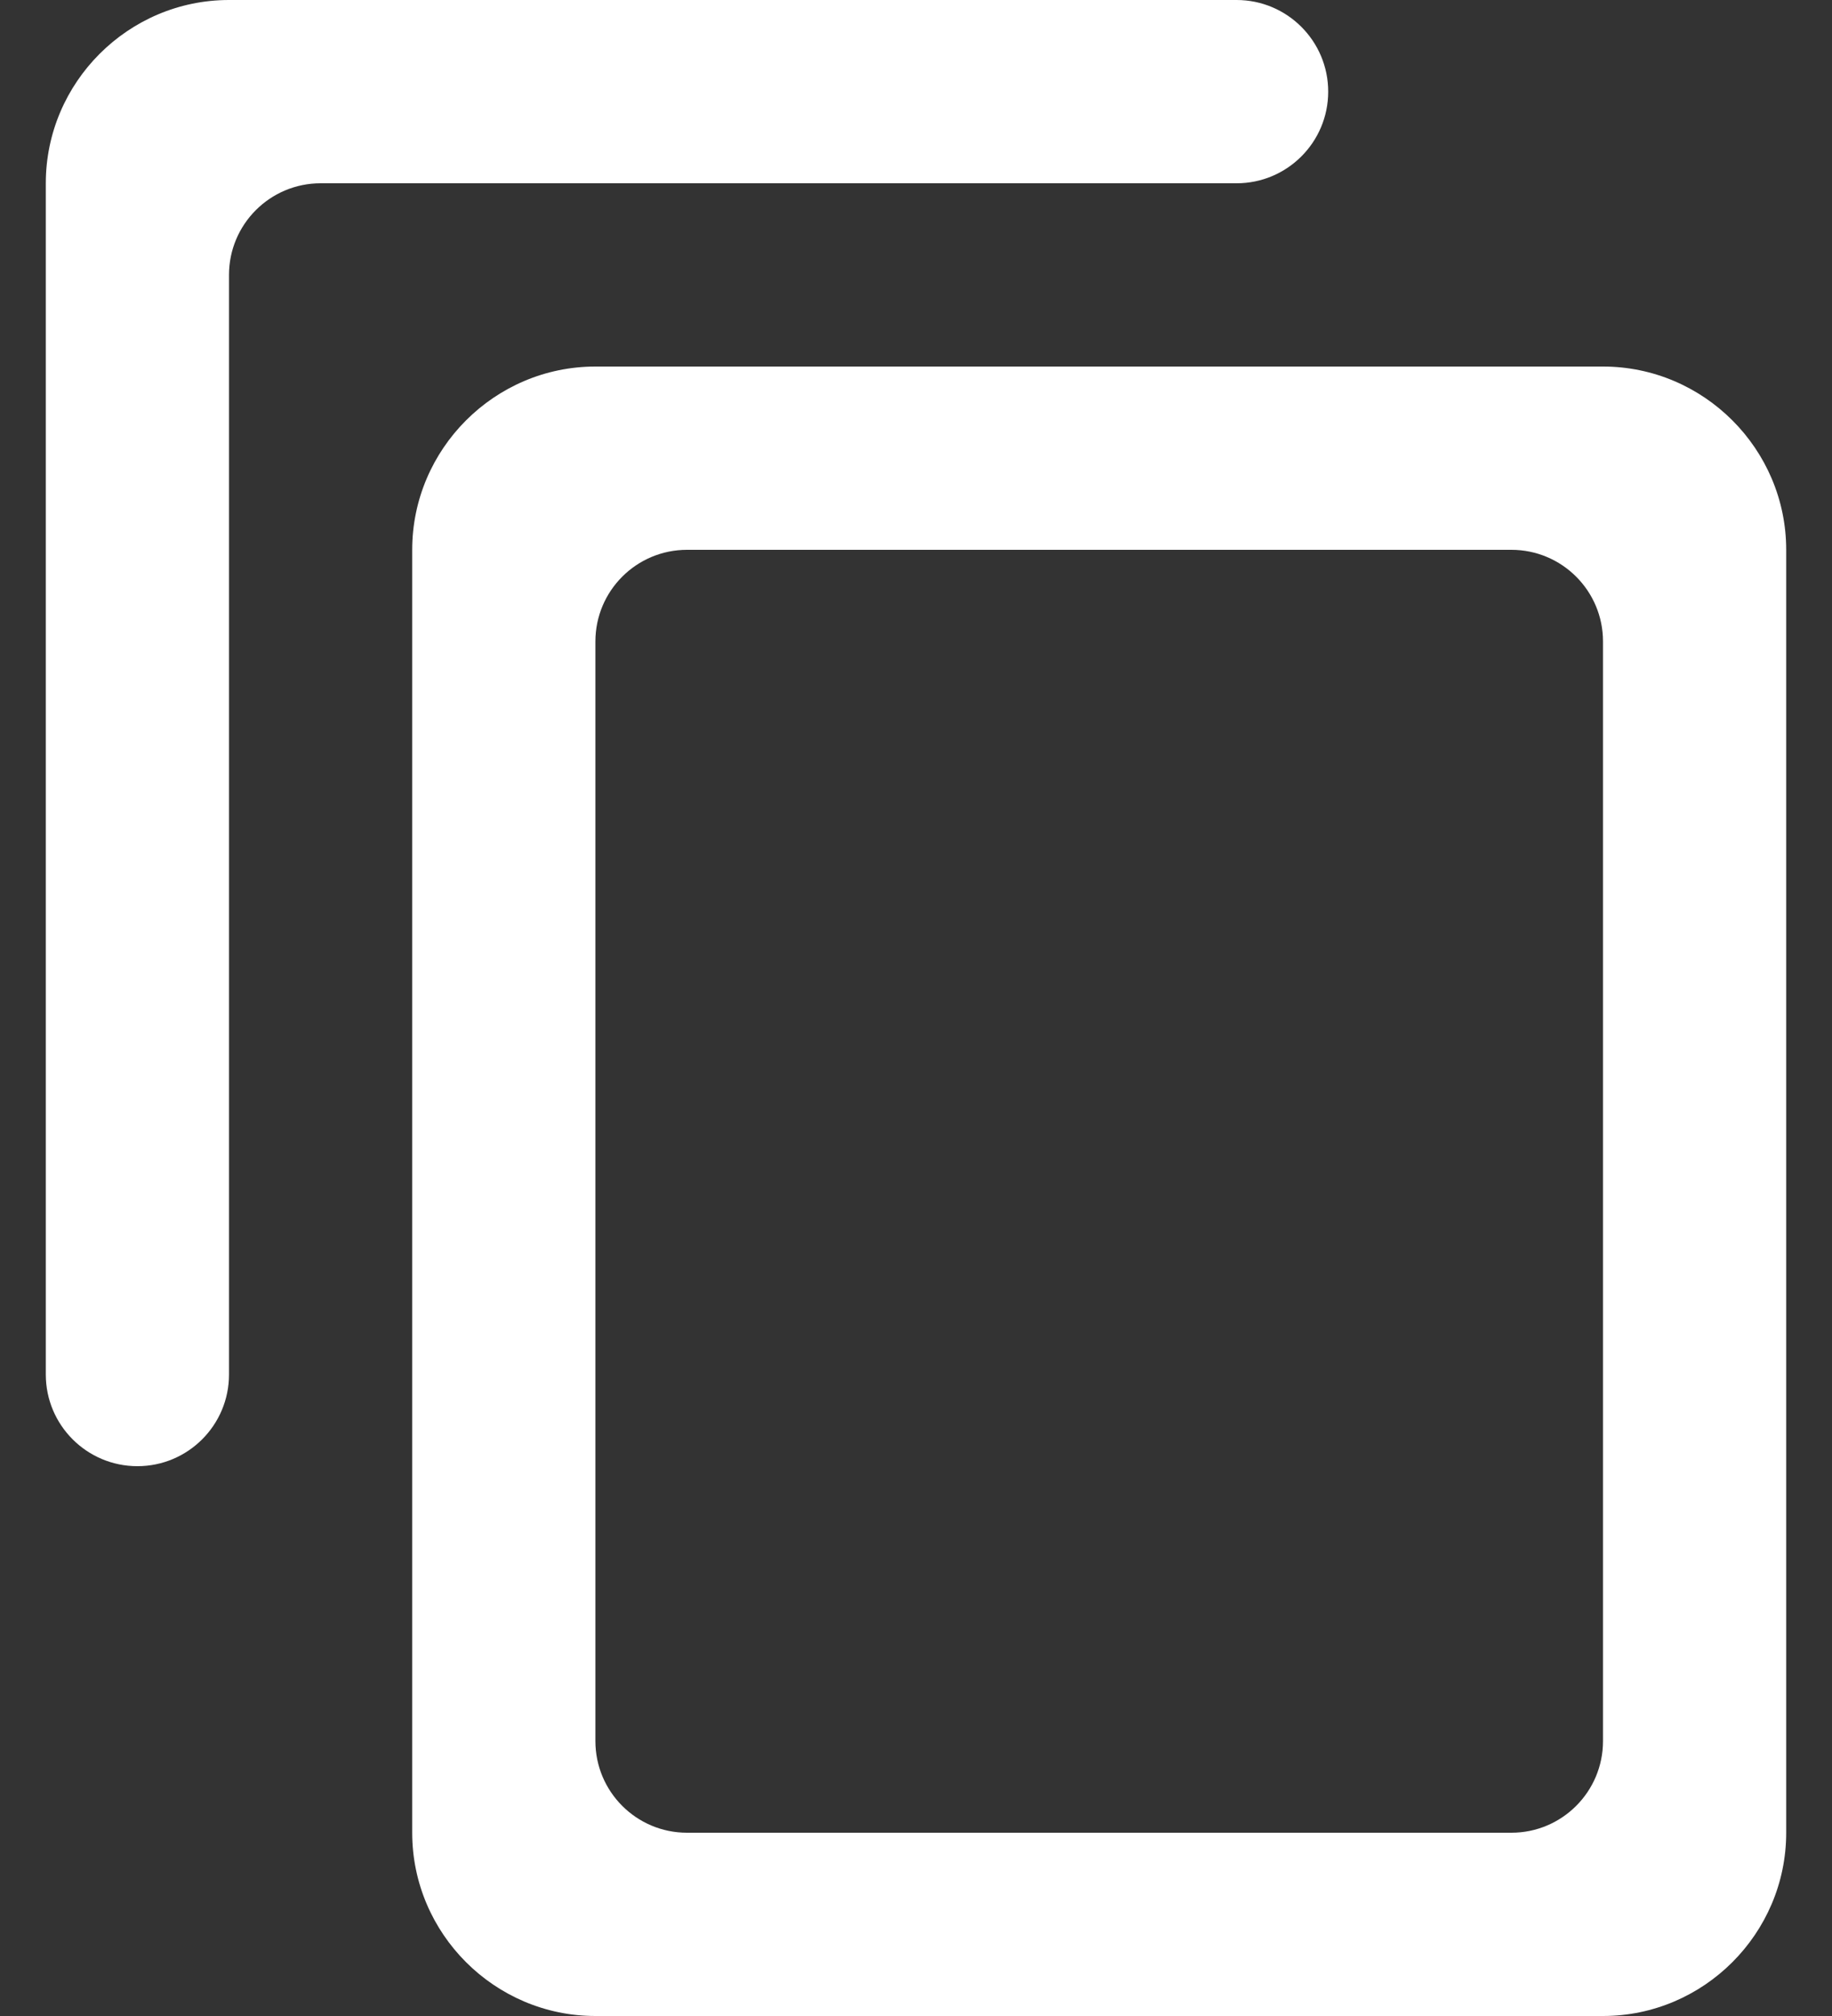 <svg width="20" height="22" viewBox="0 0 20 22" fill="none" xmlns="http://www.w3.org/2000/svg">
<rect x="0" y="0" width="20" height="22" fill="#333333" stroke="none"/>
<path d="M14.5 1C14.5 0.448 14.052 0 13.5 0H2.5C1.4 0 0.5 0.9 0.5 2V15C0.5 15.552 0.948 16 1.5 16C2.052 16 2.5 15.552 2.5 15V3C2.5 2.448 2.948 2 3.5 2H13.5C14.052 2 14.5 1.552 14.5 1ZM17.5 4H6.5C5.4 4 4.5 4.9 4.5 6V20C4.5 21.1 5.4 22 6.5 22H17.5C18.6 22 19.5 21.1 19.5 20V6C19.5 4.9 18.6 4 17.5 4ZM17.5 19C17.5 19.552 17.052 20 16.5 20H7.5C6.948 20 6.5 19.552 6.5 19V7C6.5 6.448 6.948 6 7.5 6H16.5C17.052 6 17.5 6.448 17.5 7V19Z" fill="white"/>
</svg>
